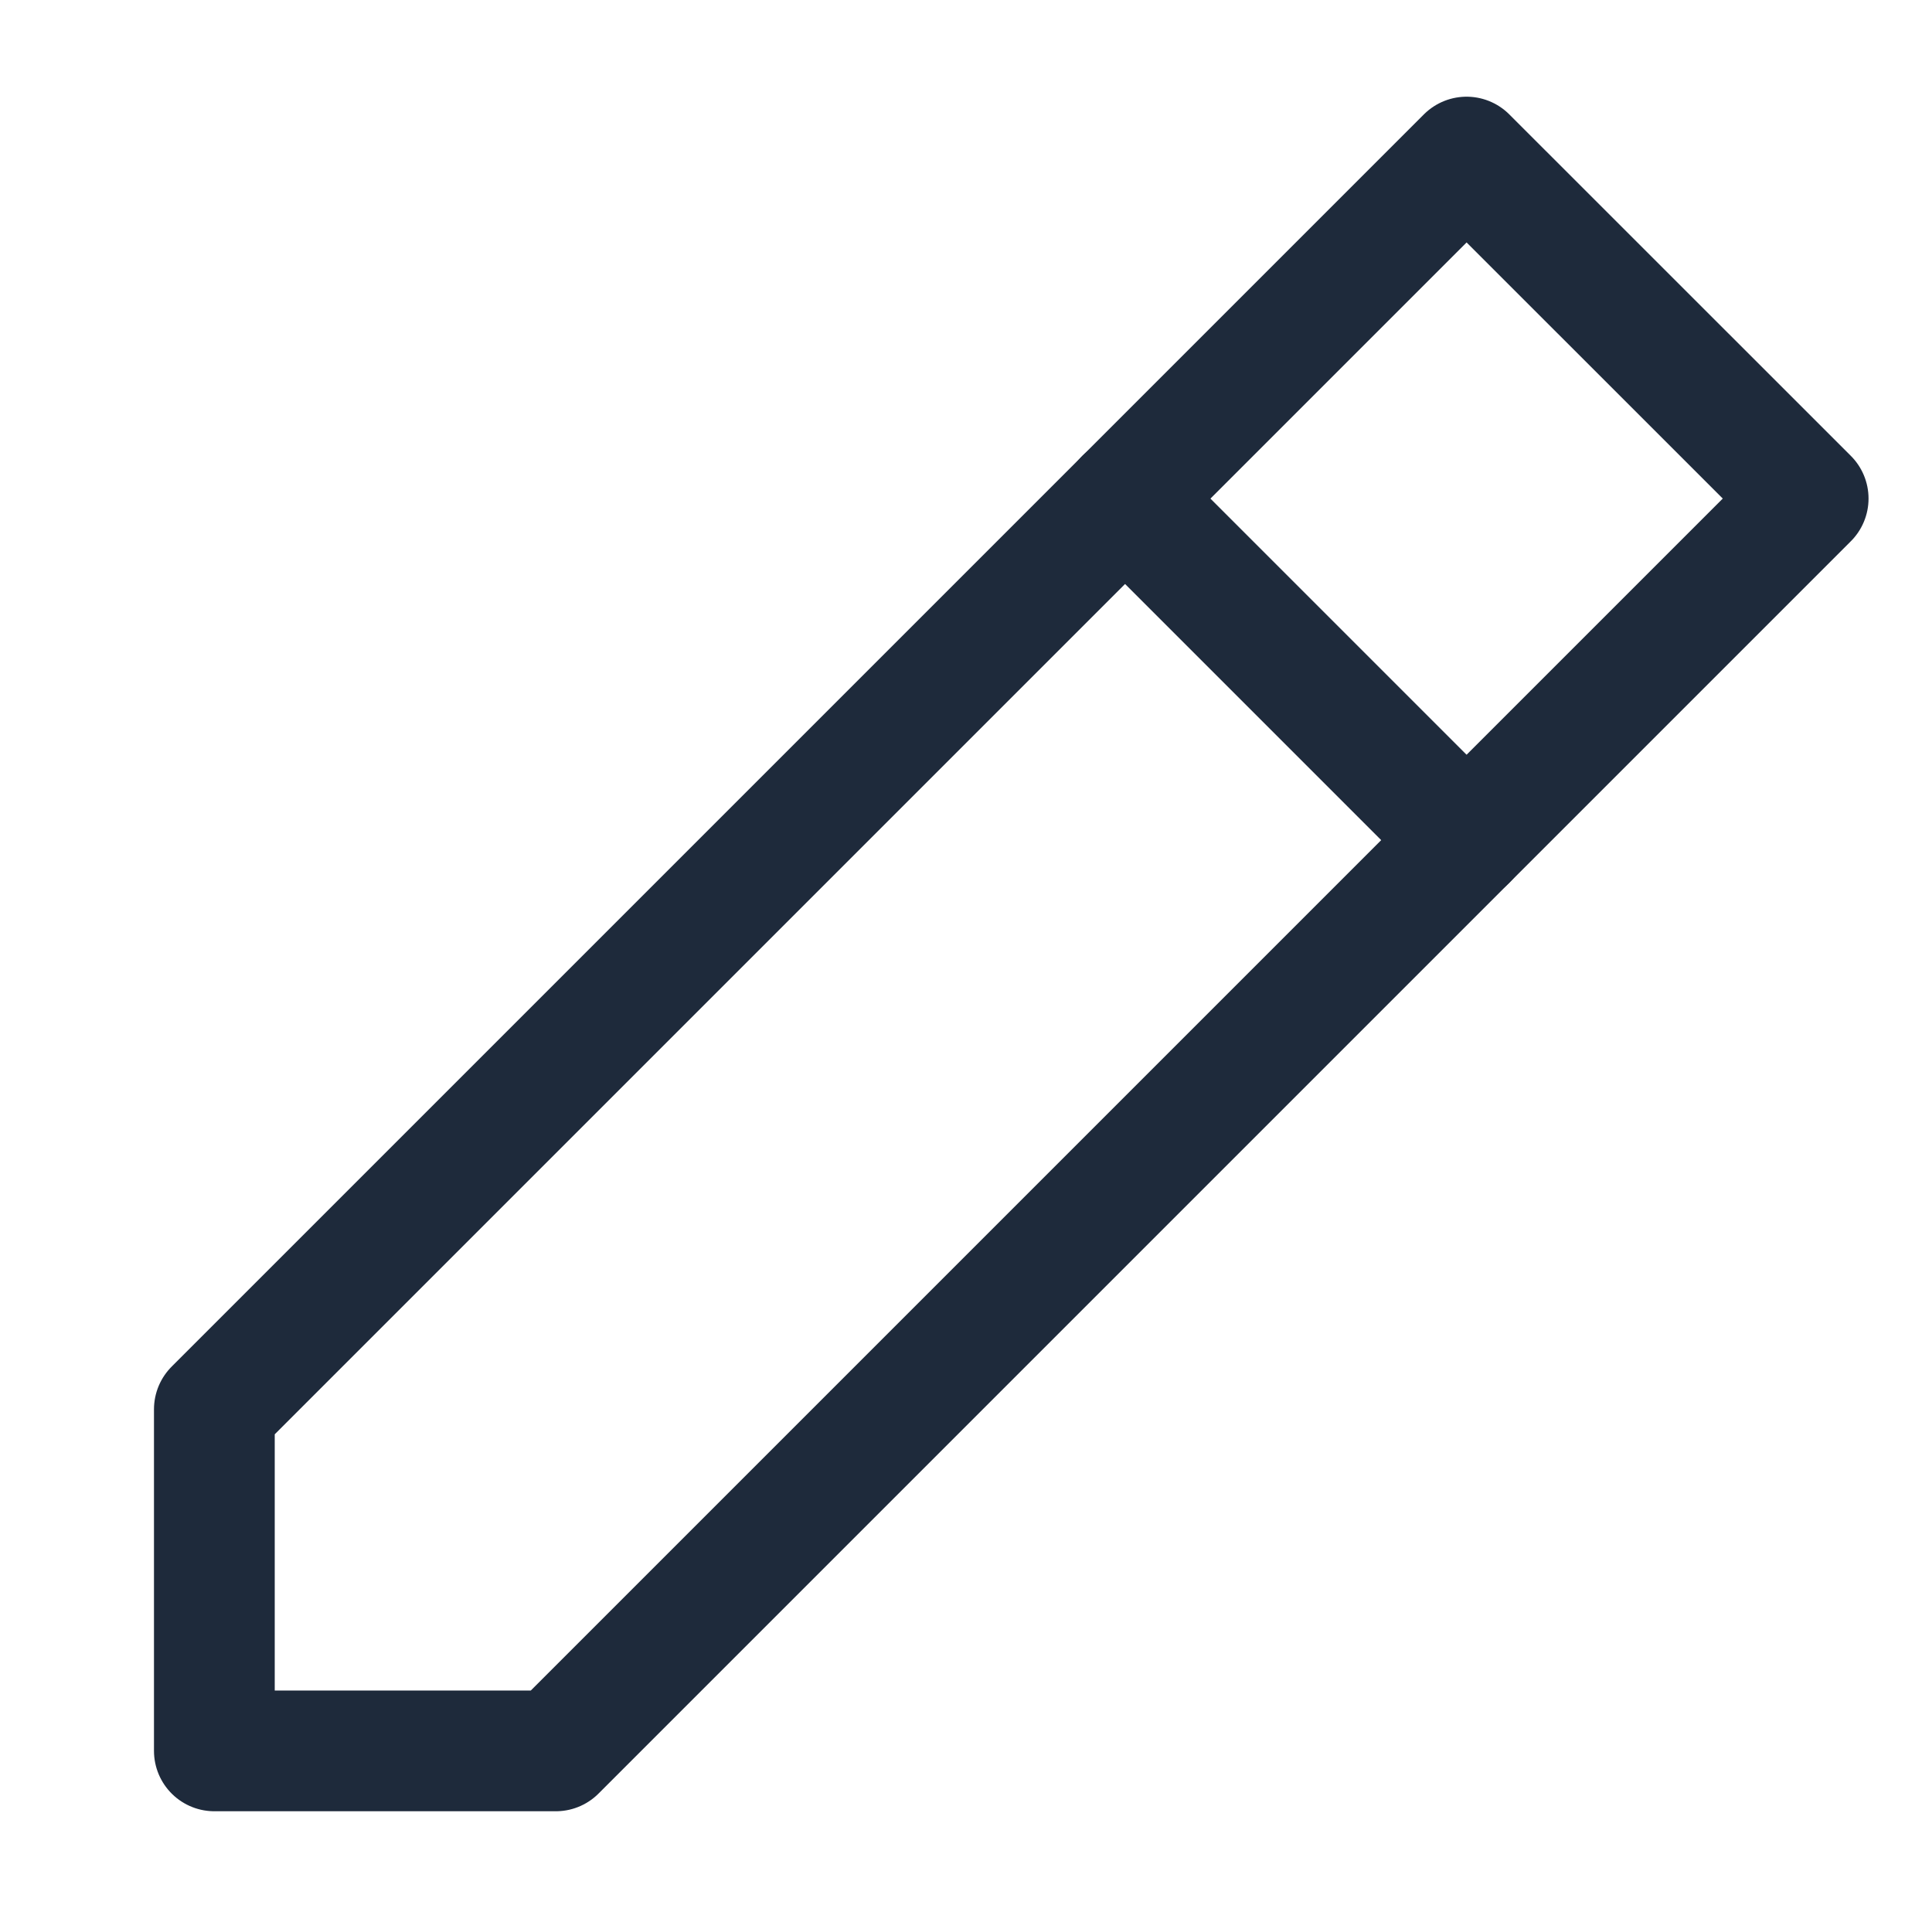 <svg xmlns="http://www.w3.org/2000/svg" width="20" height="20" viewBox="0 0 20 20" fill="none">
  <path d="M2.219 18.125L5.754 18.125L18.718 5.161L15.182 1.626L2.219 14.589L2.219 18.125Z" stroke="#1E2A3B" stroke-width="1.25" stroke-linejoin="round"/>
  <path d="M11.646 5.161L15.182 8.697" stroke="#1E2A3B" stroke-width="1.25" stroke-linecap="round" stroke-linejoin="round"/>
</svg>